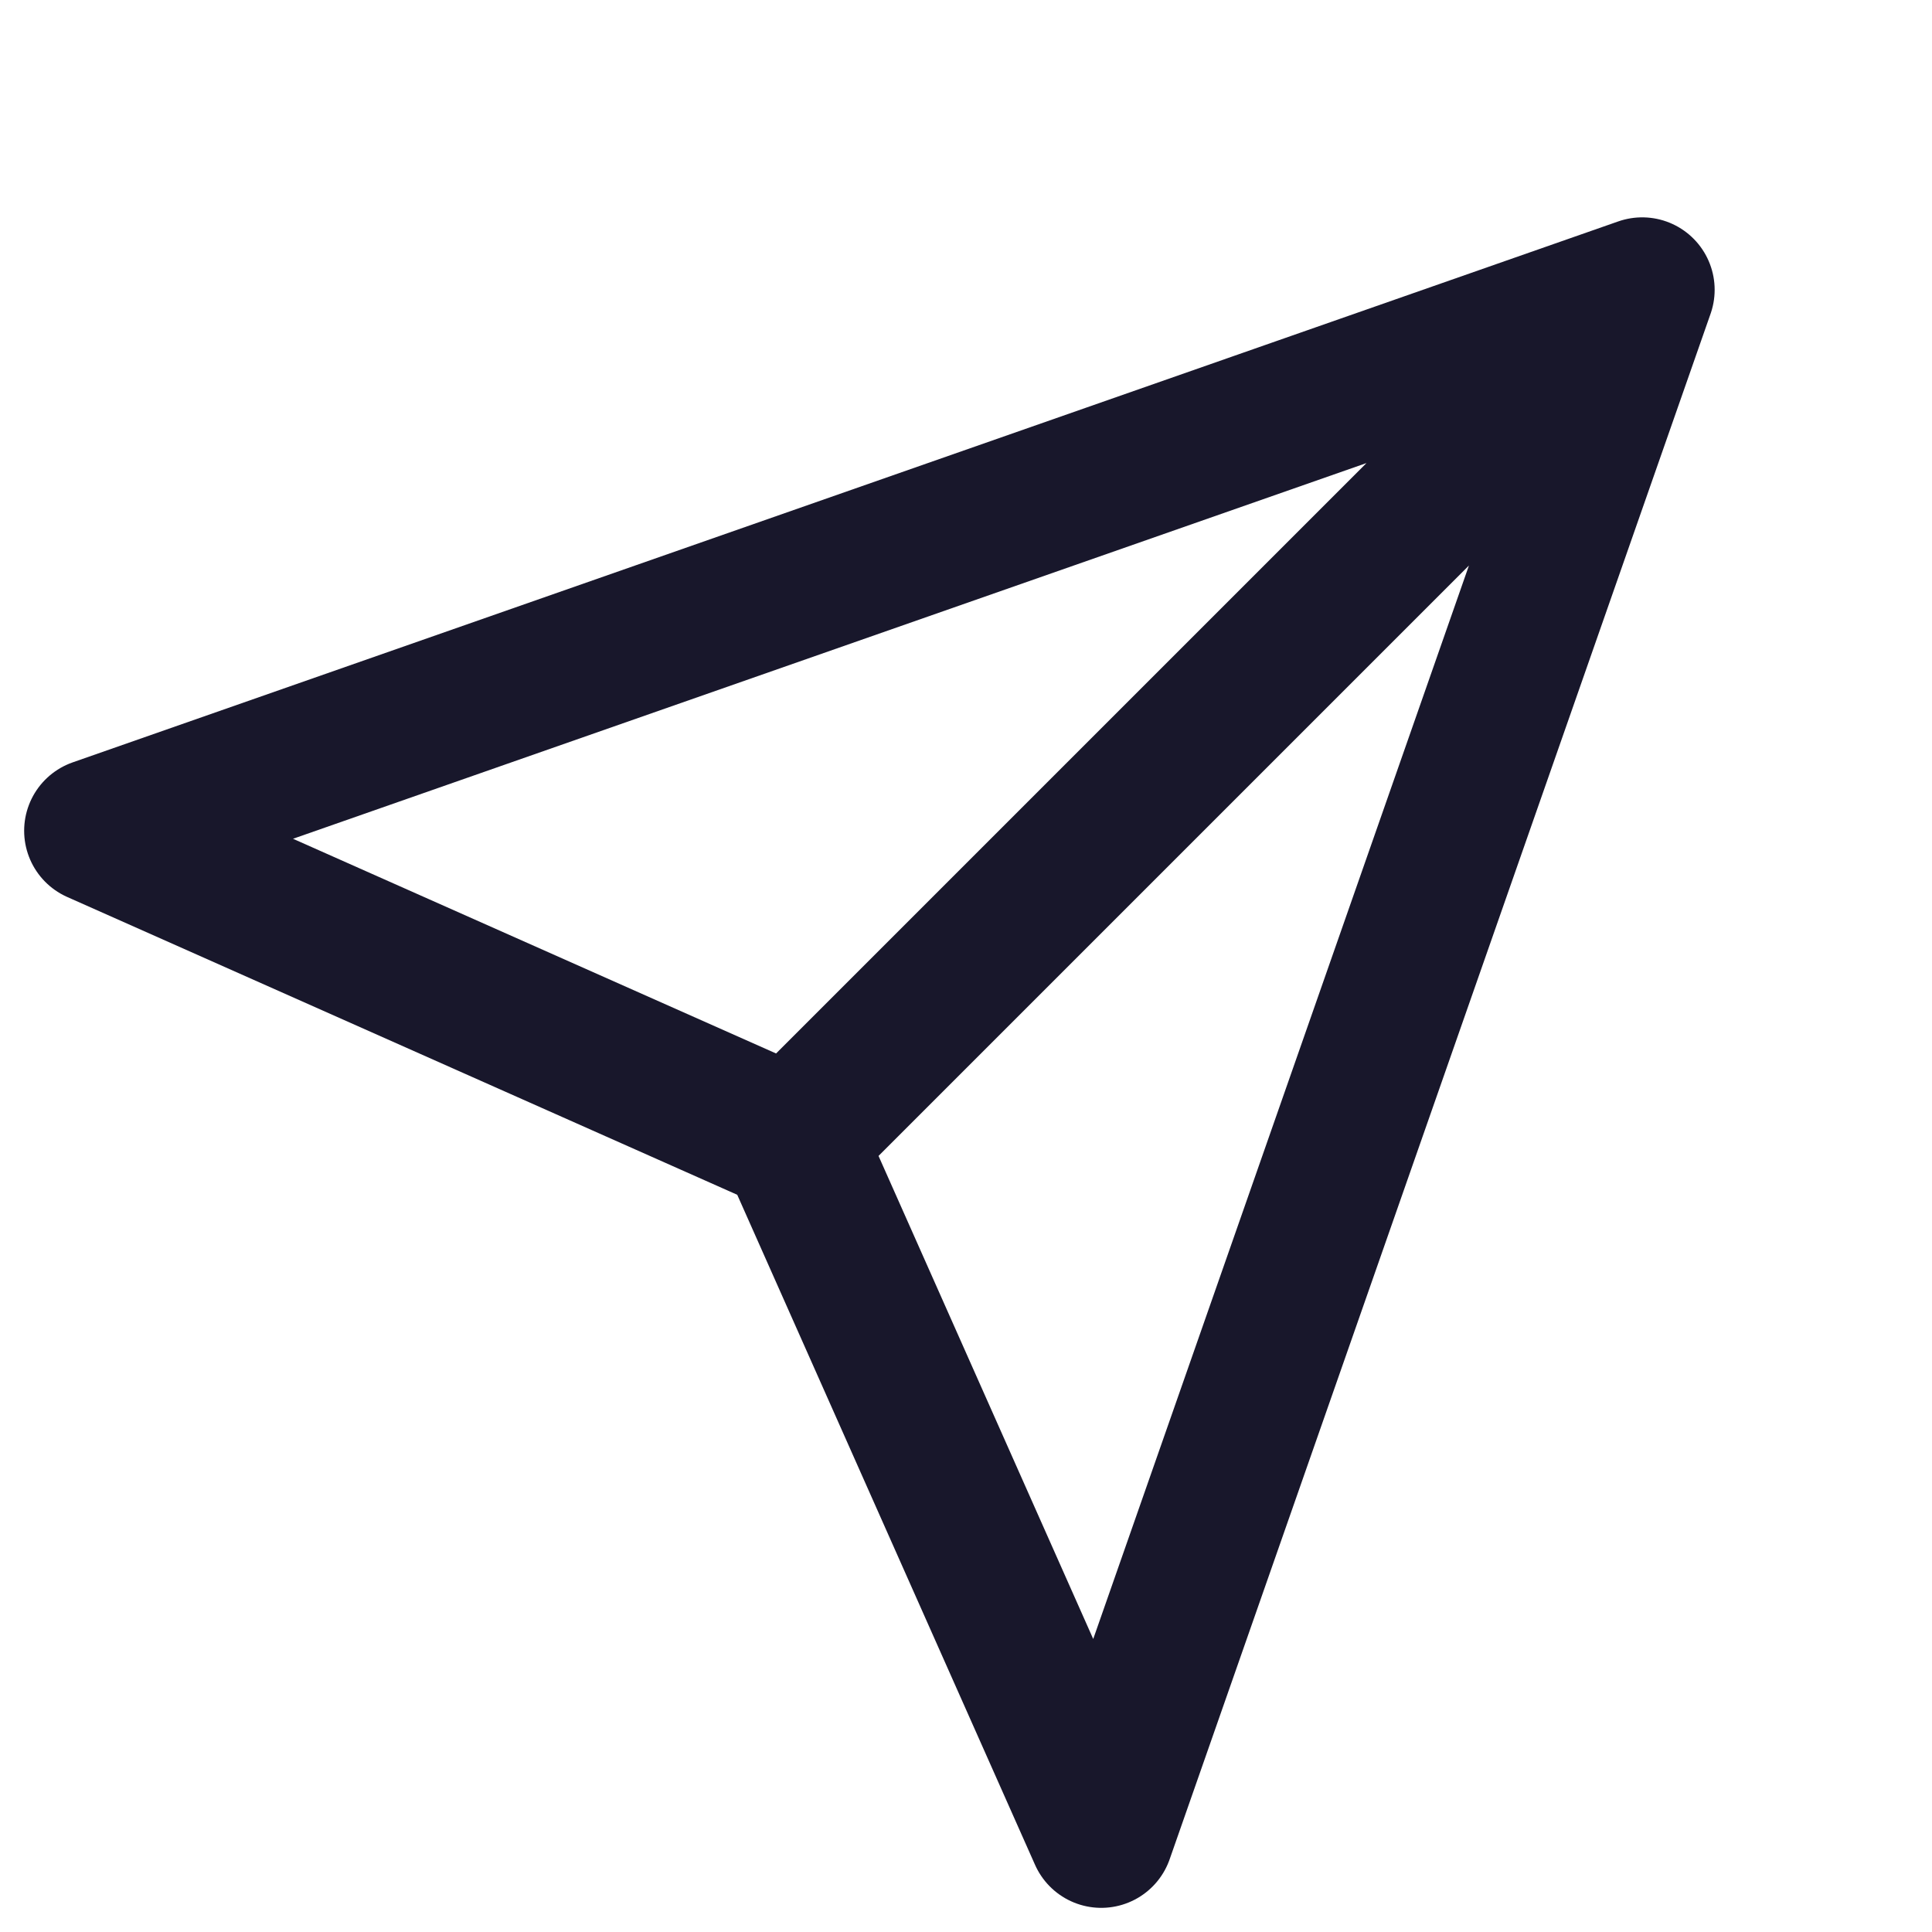 <svg width="20" height="20" viewBox="0 0 20 20" fill="none" xmlns="http://www.w3.org/2000/svg">
<path d="M17 3L8.2 11.8M17 3L11.4 19L8.2 11.8M17 3L1 8.6L8.2 11.8" stroke="#18172B" stroke-width="1.5" stroke-linecap="round" stroke-linejoin="round"/>
</svg>
